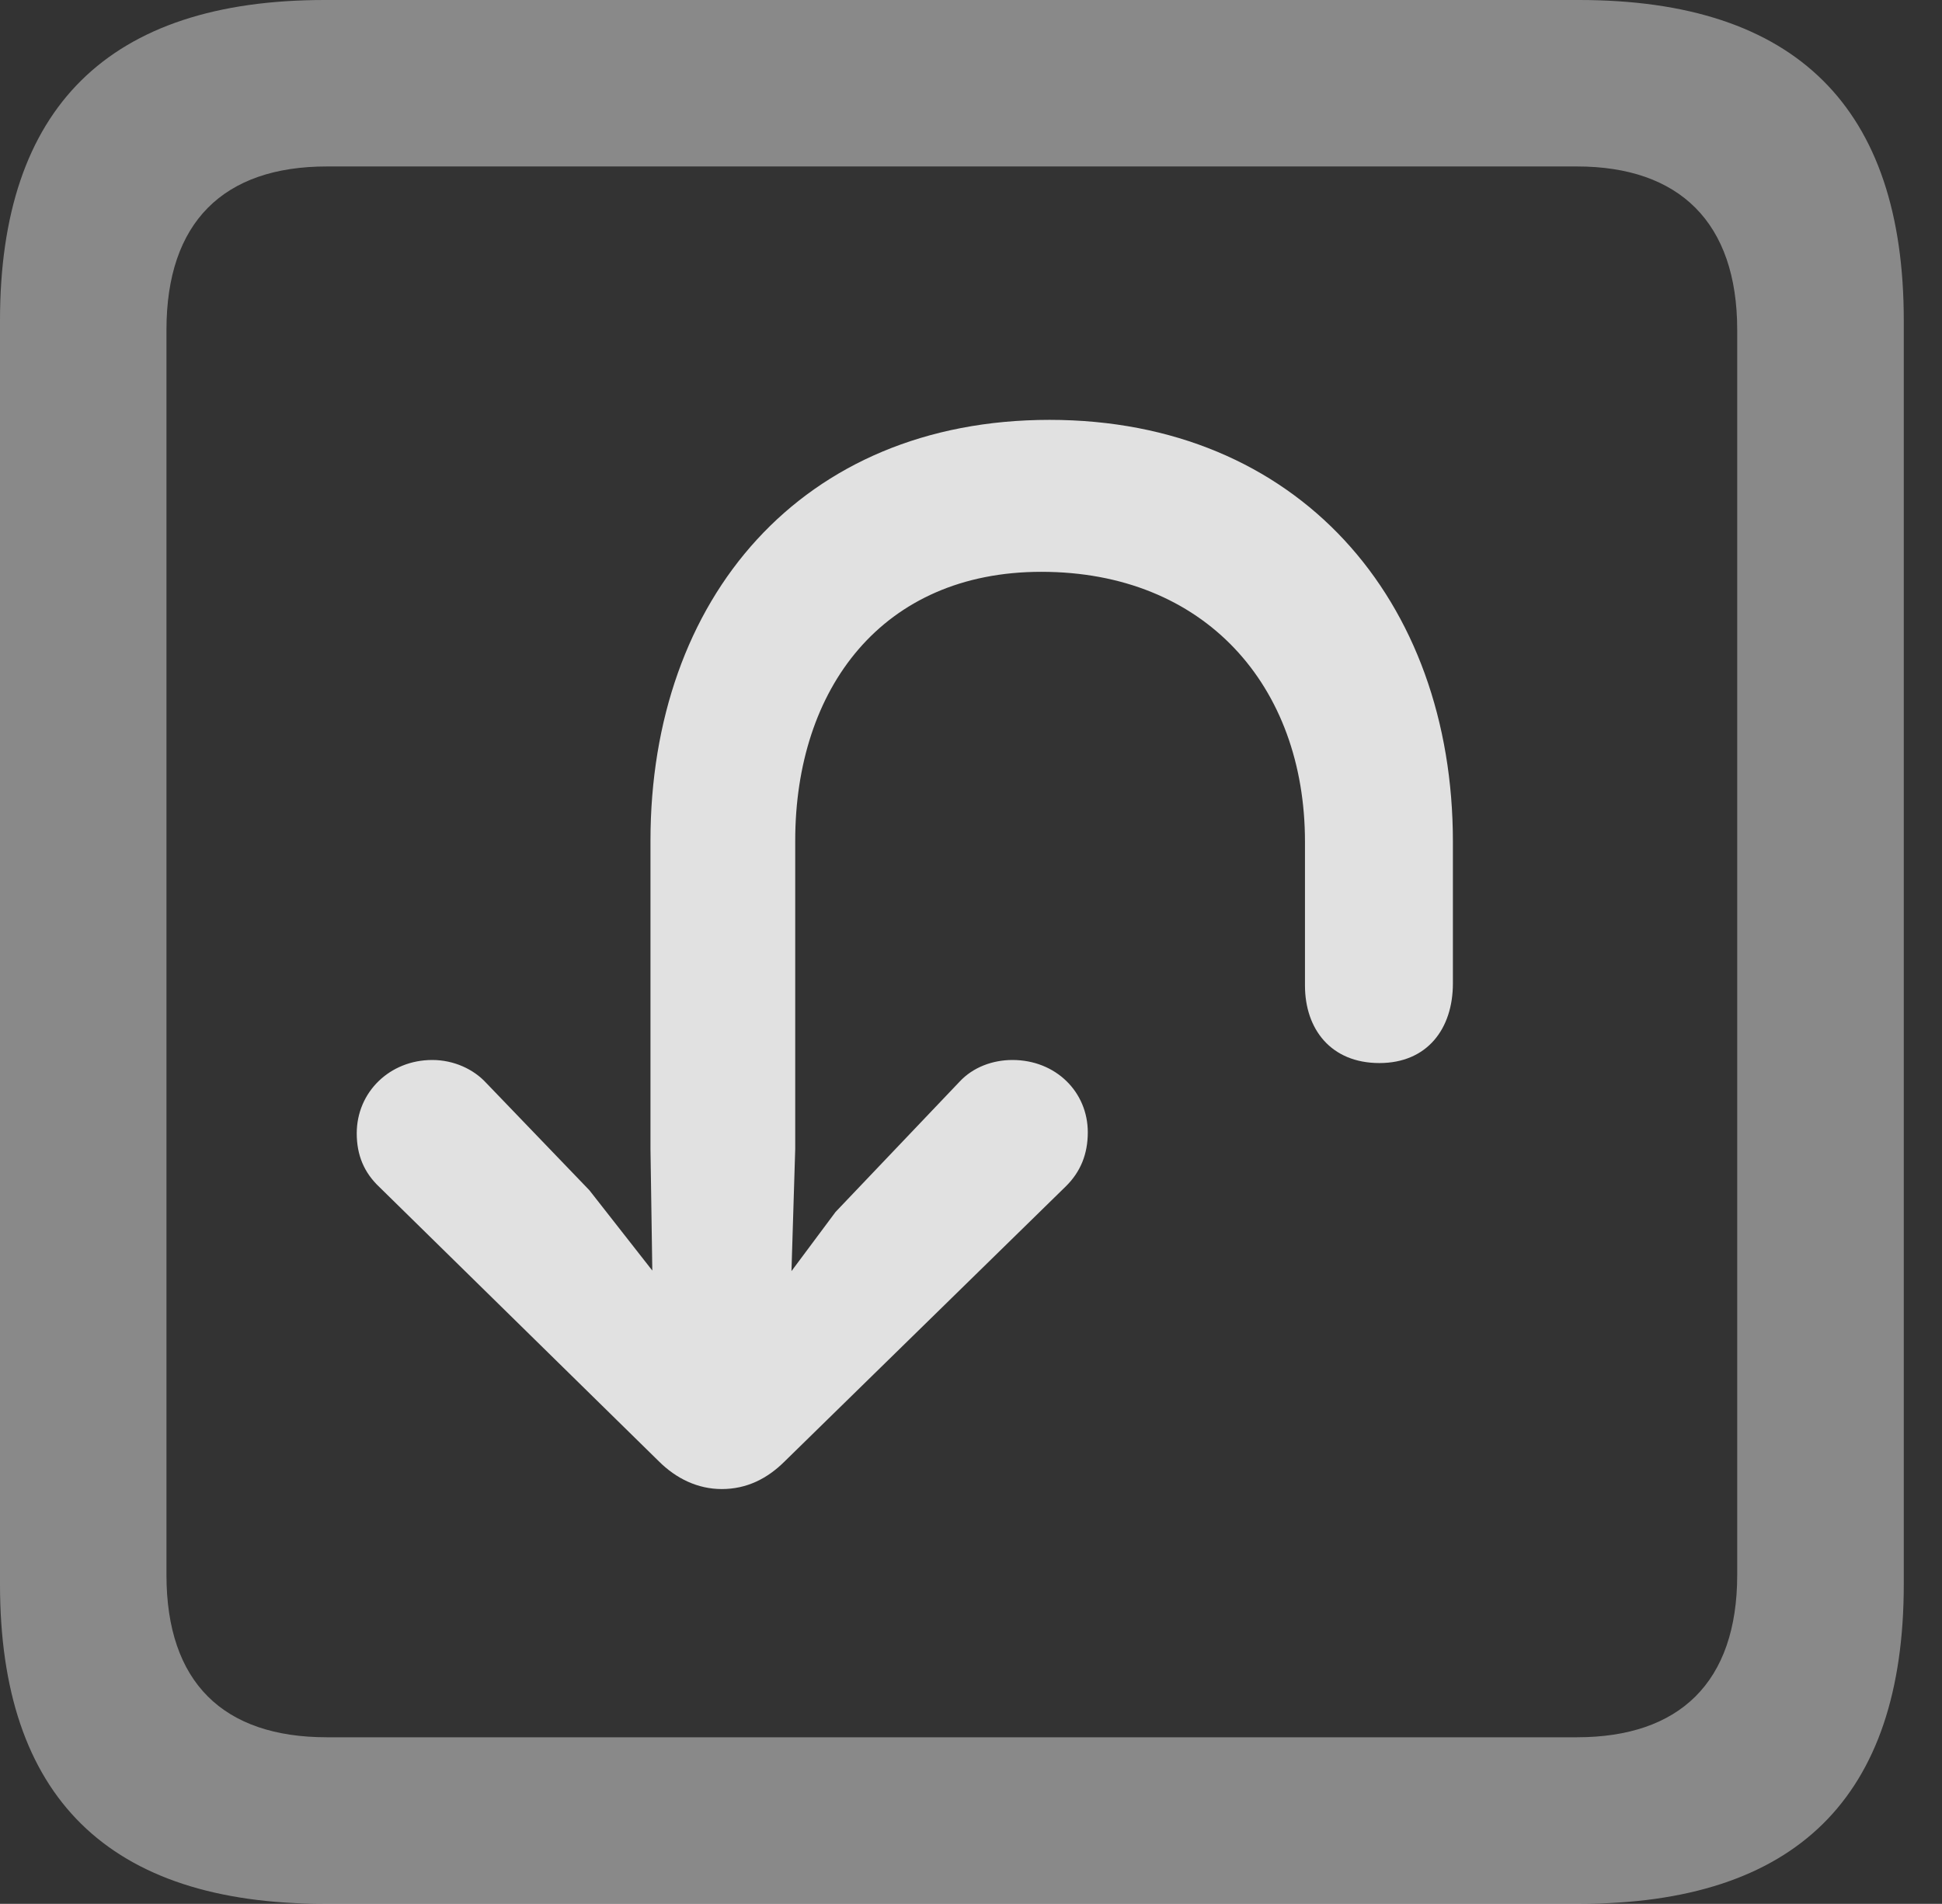 <?xml version="1.0" encoding="UTF-8"?>
<!--Generator: Apple Native CoreSVG 341-->
<!DOCTYPE svg
PUBLIC "-//W3C//DTD SVG 1.1//EN"
       "http://www.w3.org/Graphics/SVG/1.1/DTD/svg11.dtd">
<svg version="1.1" xmlns="http://www.w3.org/2000/svg" xmlns:xlink="http://www.w3.org/1999/xlink" viewBox="0 0 18.34 17.979">
 <rect x="0" y="0" width="18.34" height="17.979" fill="#333333" stroke="none"/>
 <g>
  <rect height="17.979" opacity="0" width="18.34" x="0" y="0"/>
  <path d="M3.066 17.979L14.912 17.979C16.963 17.979 17.979 16.973 17.979 14.961L17.979 3.027C17.979 1.016 16.963 0 14.912 0L3.066 0C1.025 0 0 1.016 0 3.027L0 14.961C0 16.973 1.025 17.979 3.066 17.979ZM3.086 16.406C2.109 16.406 1.572 15.889 1.572 14.873L1.572 3.115C1.572 2.1 2.109 1.572 3.086 1.572L14.893 1.572C15.859 1.572 16.406 2.1 16.406 3.115L16.406 14.873C16.406 15.889 15.859 16.406 14.893 16.406Z" fill="white" fill-opacity="0.425"/>
  <path d="M6.816 14.062C7.051 14.062 7.246 13.965 7.412 13.799L10.068 11.201C10.205 11.065 10.273 10.898 10.273 10.693C10.273 10.312 9.971 10.01 9.561 10.01C9.375 10.01 9.189 10.078 9.062 10.215L7.891 11.445L6.836 12.861L5.566 11.24L4.59 10.225C4.473 10.098 4.287 10.01 4.082 10.01C3.682 10.01 3.369 10.312 3.369 10.703C3.369 10.908 3.438 11.074 3.584 11.211L6.221 13.799C6.387 13.965 6.592 14.062 6.816 14.062ZM13.027 10.039C13.477 10.039 13.721 9.717 13.721 9.287L13.721 7.949C13.721 5.664 12.256 3.965 9.912 3.965C7.568 3.965 6.143 5.654 6.143 7.939L6.143 10.85L6.172 12.773C6.182 13.135 6.465 13.418 6.807 13.418C7.168 13.418 7.441 13.135 7.451 12.773L7.51 10.85L7.51 7.939C7.51 6.504 8.33 5.4 9.834 5.4C11.377 5.4 12.324 6.475 12.324 7.949L12.324 9.307C12.324 9.717 12.568 10.039 13.027 10.039Z" fill="white" fill-opacity="0.85"/>
 </g>
</svg>
